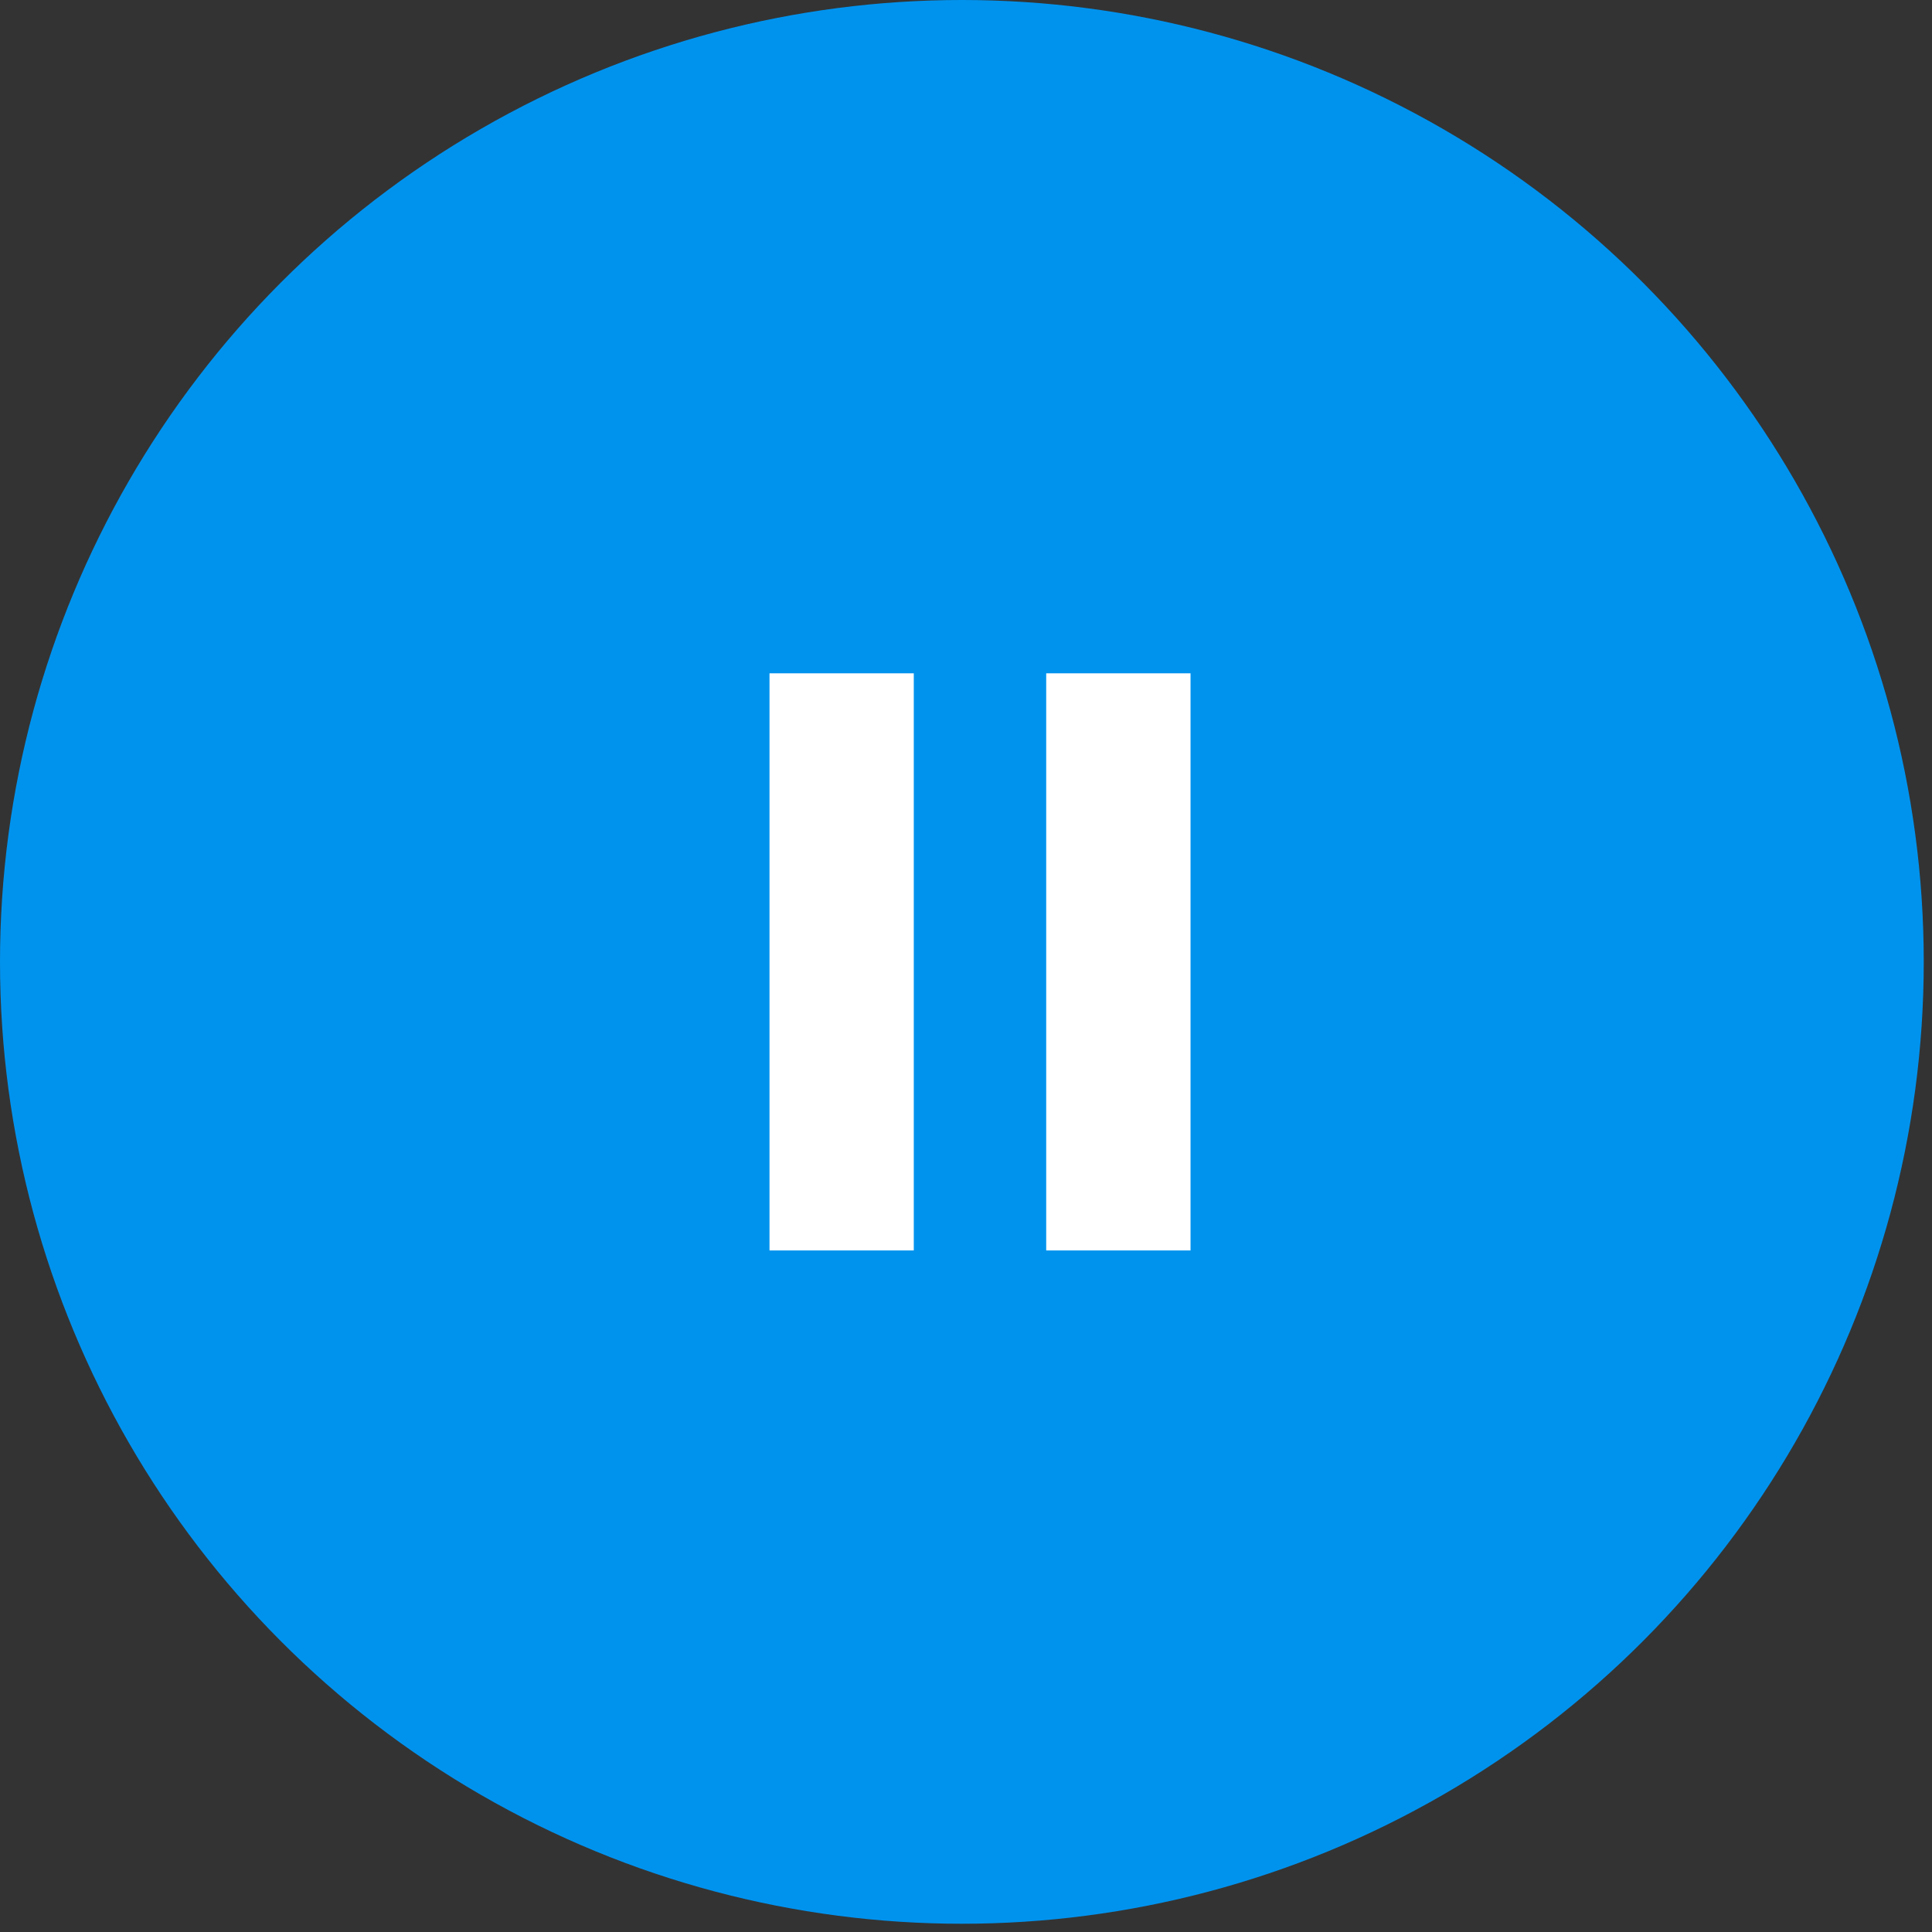 <svg xmlns="http://www.w3.org/2000/svg" width="37" height="37" viewBox="0 0 37 37">
    <rect x="0" y="0" width="37" height="37" fill="#333333" stroke="none"/>
    <g fill="none" fill-rule="evenodd">
        <circle cx="18.421" cy="18.421" r="18.421" fill="#0093EE"/>
        <path fill="#FFF" fill-rule="nonzero" d="M14.737 23.947H17.5V12.895h-2.763zM20.036 23.947H22.8V12.895h-2.764z"/>
    </g>
</svg>
